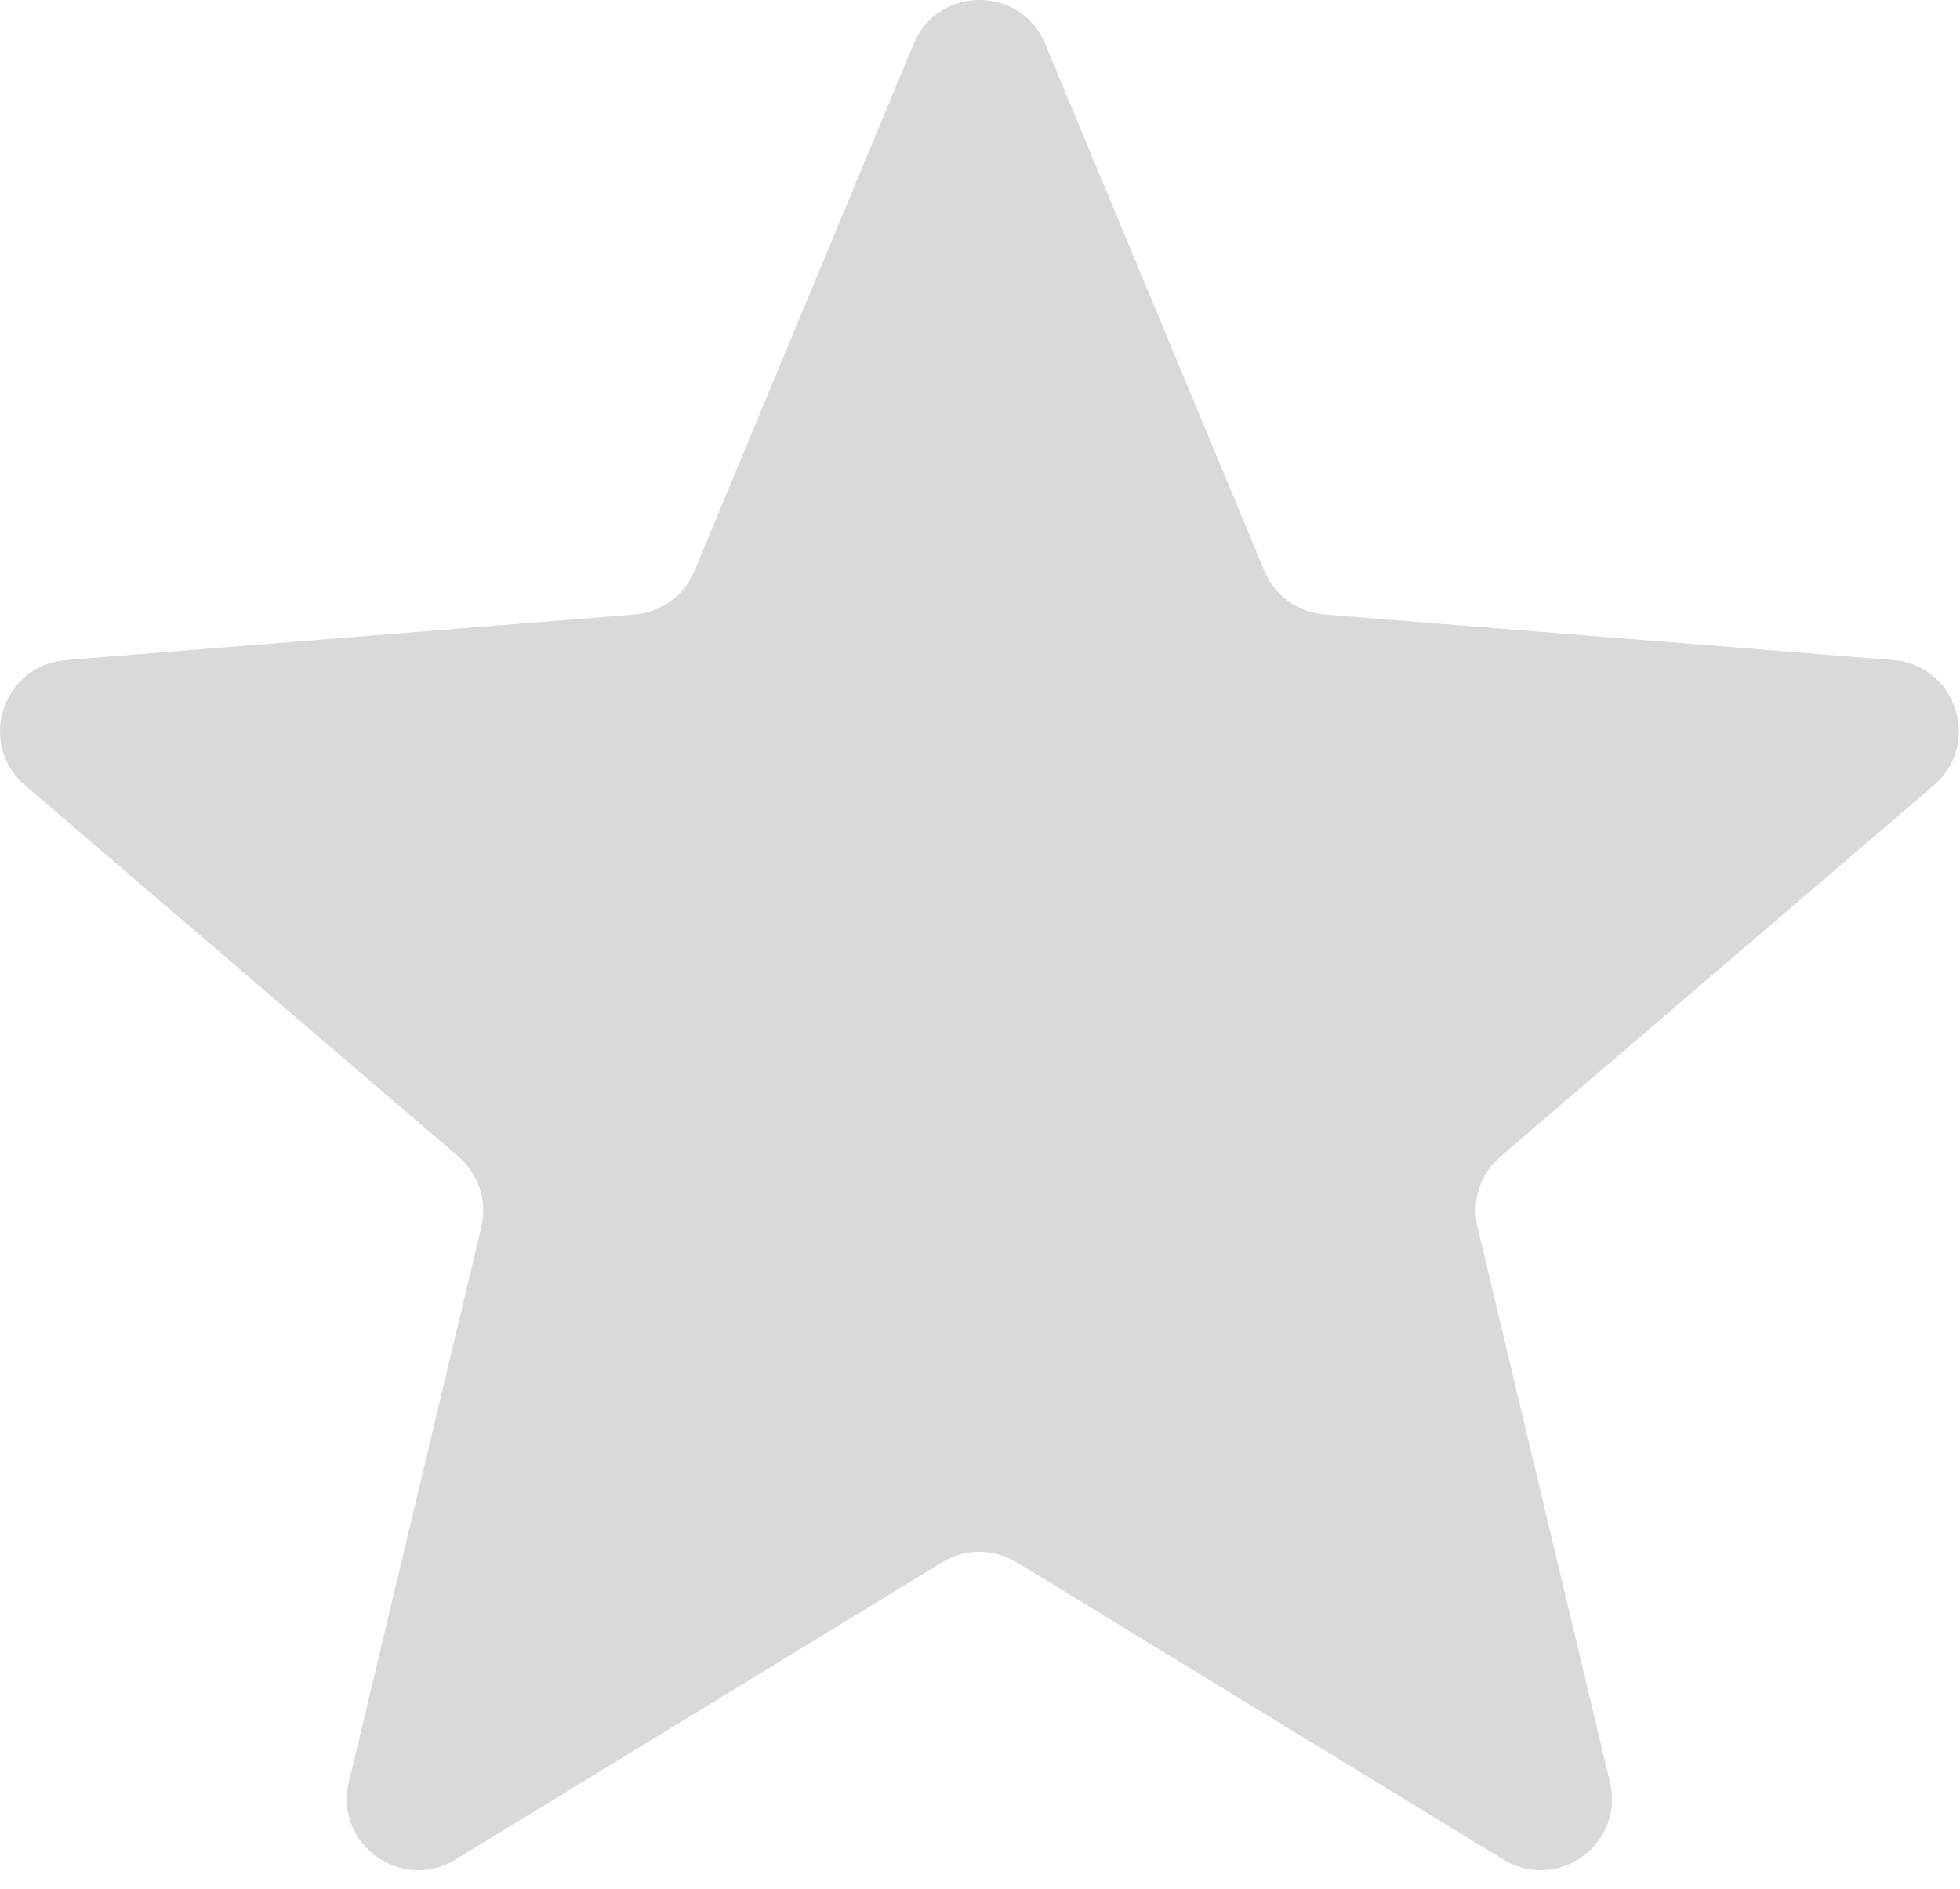 <svg width="55" height="53" viewBox="0 0 55 53" fill="none" xmlns="http://www.w3.org/2000/svg">
<path d="M25.637 1.232C26.32 -0.411 28.647 -0.411 29.33 1.232L35.479 16.014C35.767 16.707 36.418 17.18 37.165 17.24L53.124 18.519C54.898 18.661 55.617 20.874 54.266 22.032L42.107 32.447C41.537 32.935 41.288 33.701 41.462 34.43L45.177 50.003C45.59 51.734 43.707 53.101 42.189 52.174L28.526 43.829C27.886 43.438 27.081 43.438 26.441 43.829L12.778 52.174C11.26 53.101 9.377 51.734 9.79 50.003L13.505 34.43C13.679 33.701 13.43 32.935 12.861 32.447L0.702 22.032C-0.649 20.875 0.07 18.661 1.843 18.519L17.802 17.24C18.549 17.18 19.201 16.707 19.489 16.014L25.637 1.232Z" fill="#D9D9D9"/>
</svg>
